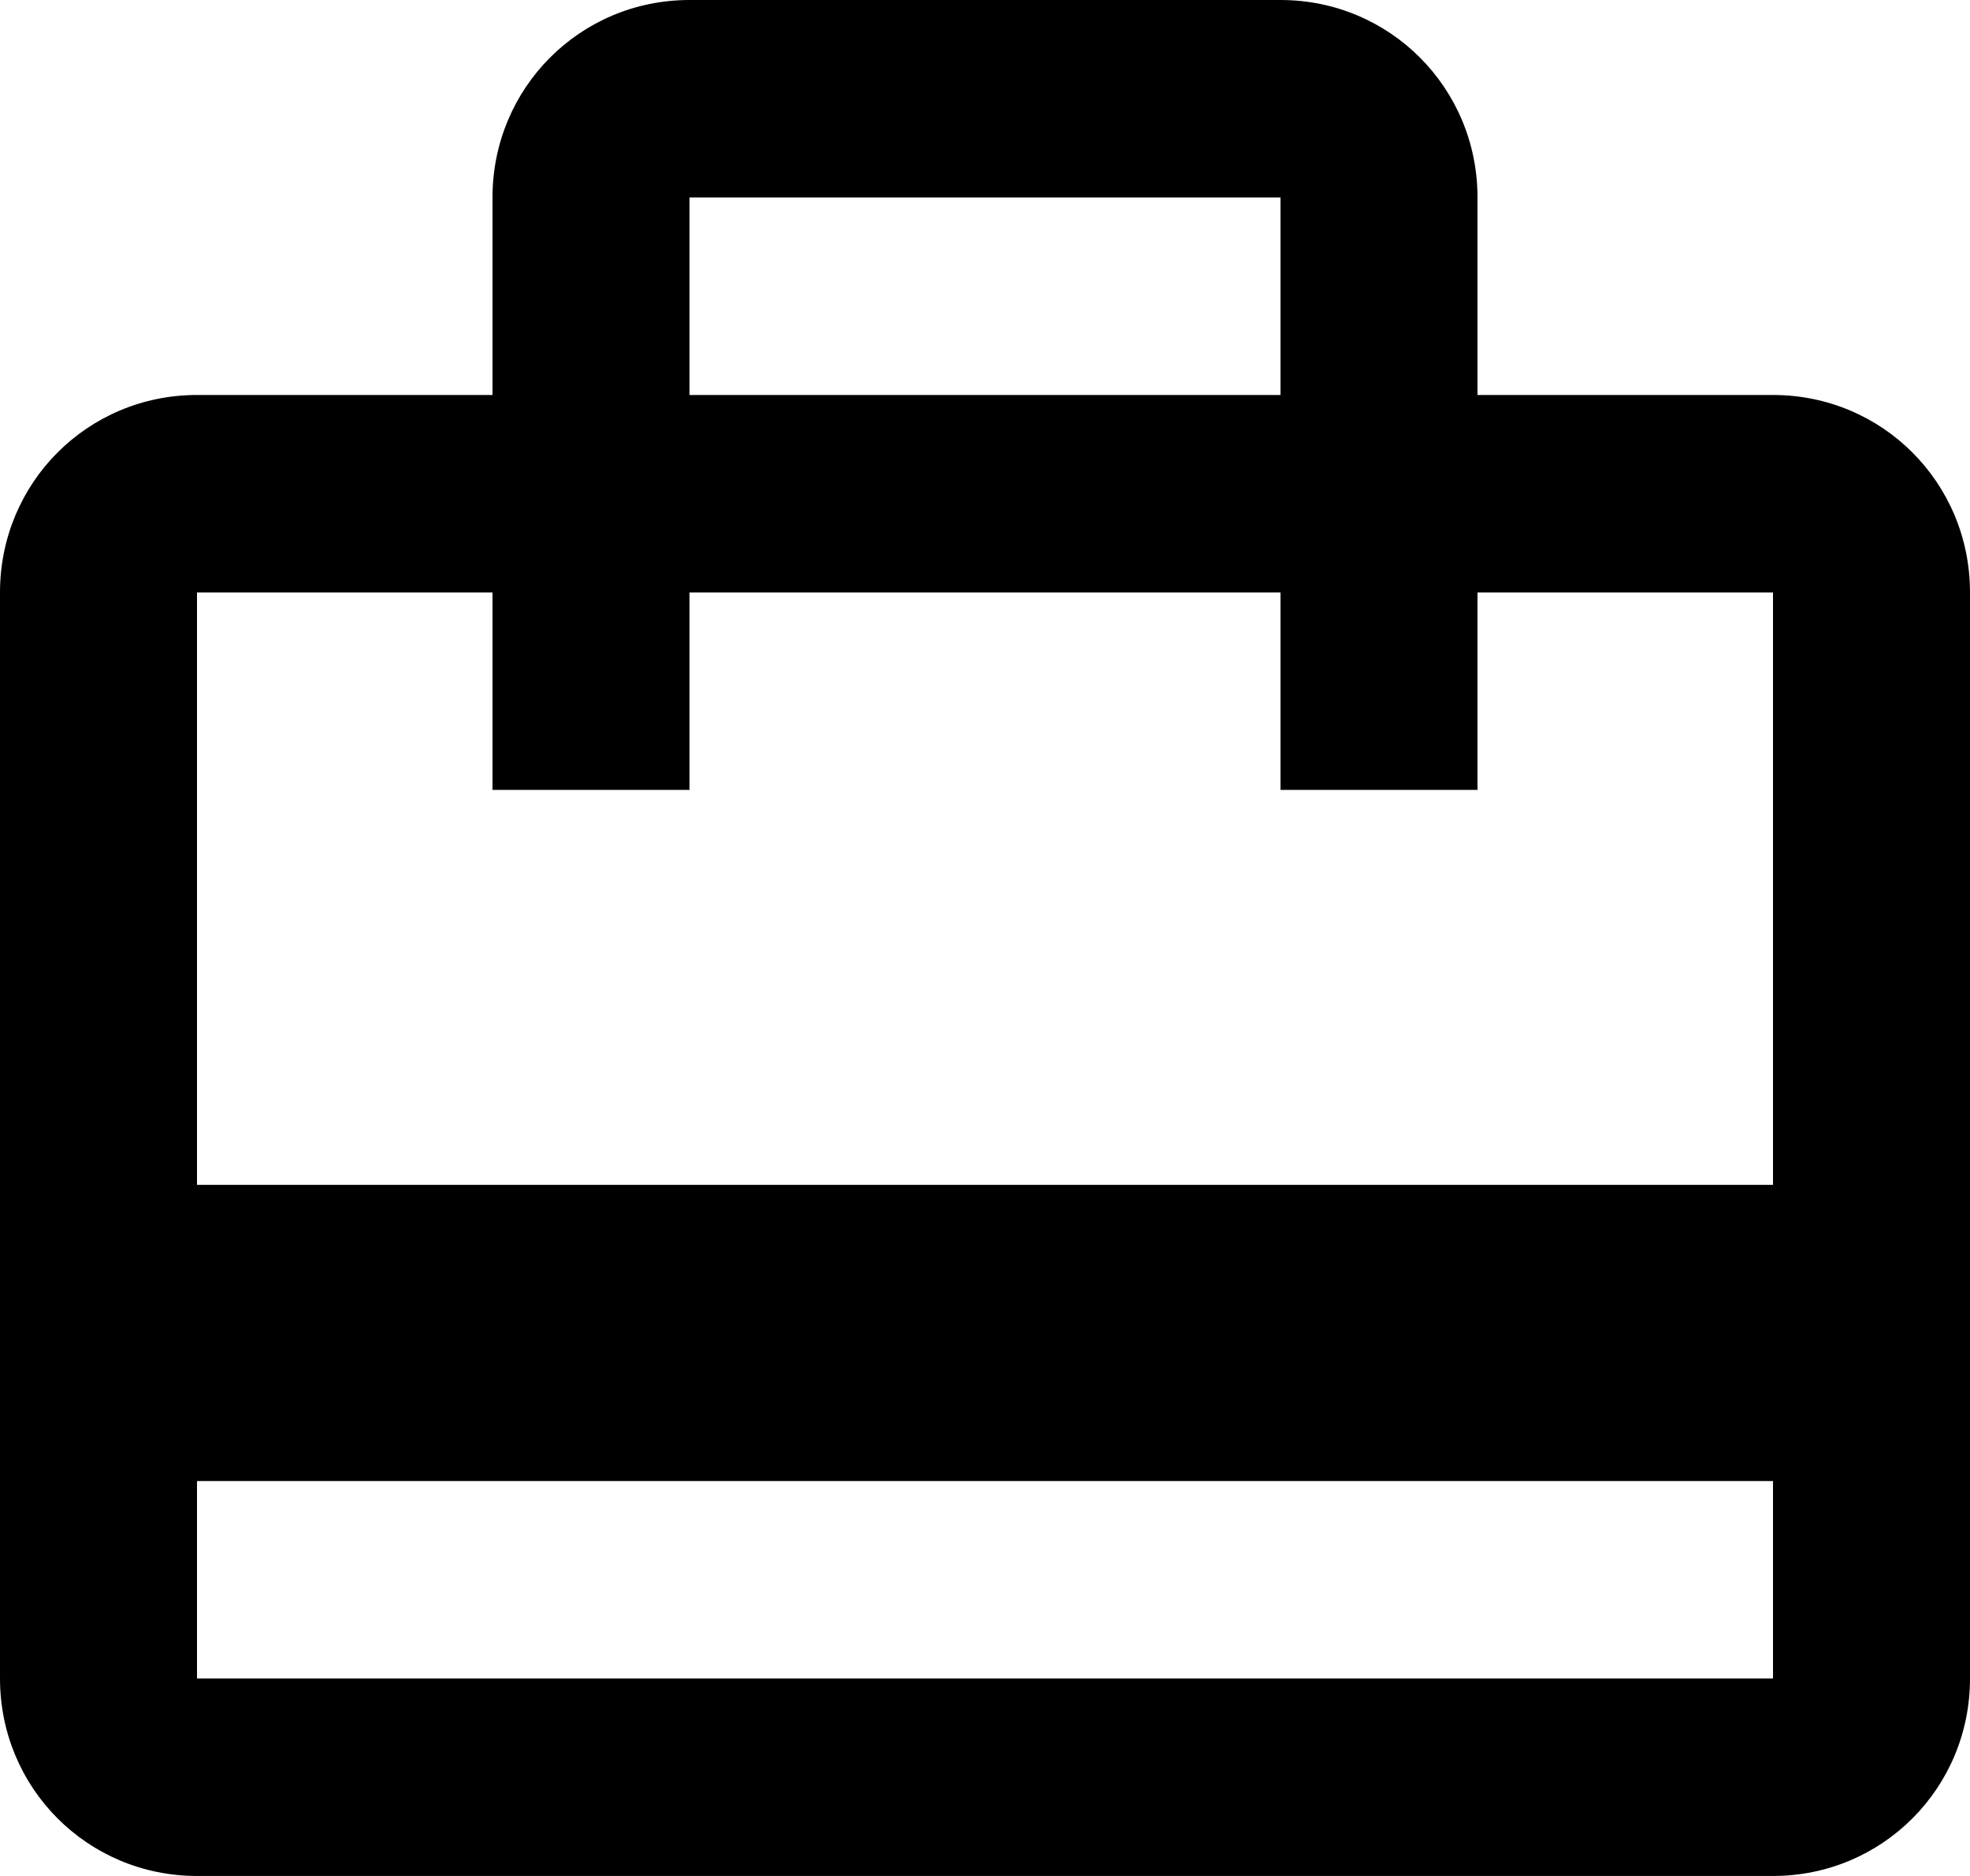 <svg width="21" height="20" viewBox="0 0 21 20" fill="none" xmlns="http://www.w3.org/2000/svg">
<path d="M18.9 4.211H15.75V2.105C15.75 0.937 14.816 0 13.65 0H7.35C6.184 0 5.25 0.937 5.25 2.105V4.211H2.1C0.934 4.211 0 5.147 0 6.316V17.895C0 19.063 0.934 20 2.1 20H18.9C20.066 20 21 19.063 21 17.895V6.316C21 5.147 20.066 4.211 18.9 4.211ZM7.35 2.105H13.65V4.211H7.35V2.105ZM18.9 17.895H2.1V15.79H18.9V17.895ZM18.9 12.632H2.1V6.316H5.25V8.421H7.35V6.316H13.65V8.421H15.75V6.316H18.9V12.632Z" fill="black"/>
</svg>
